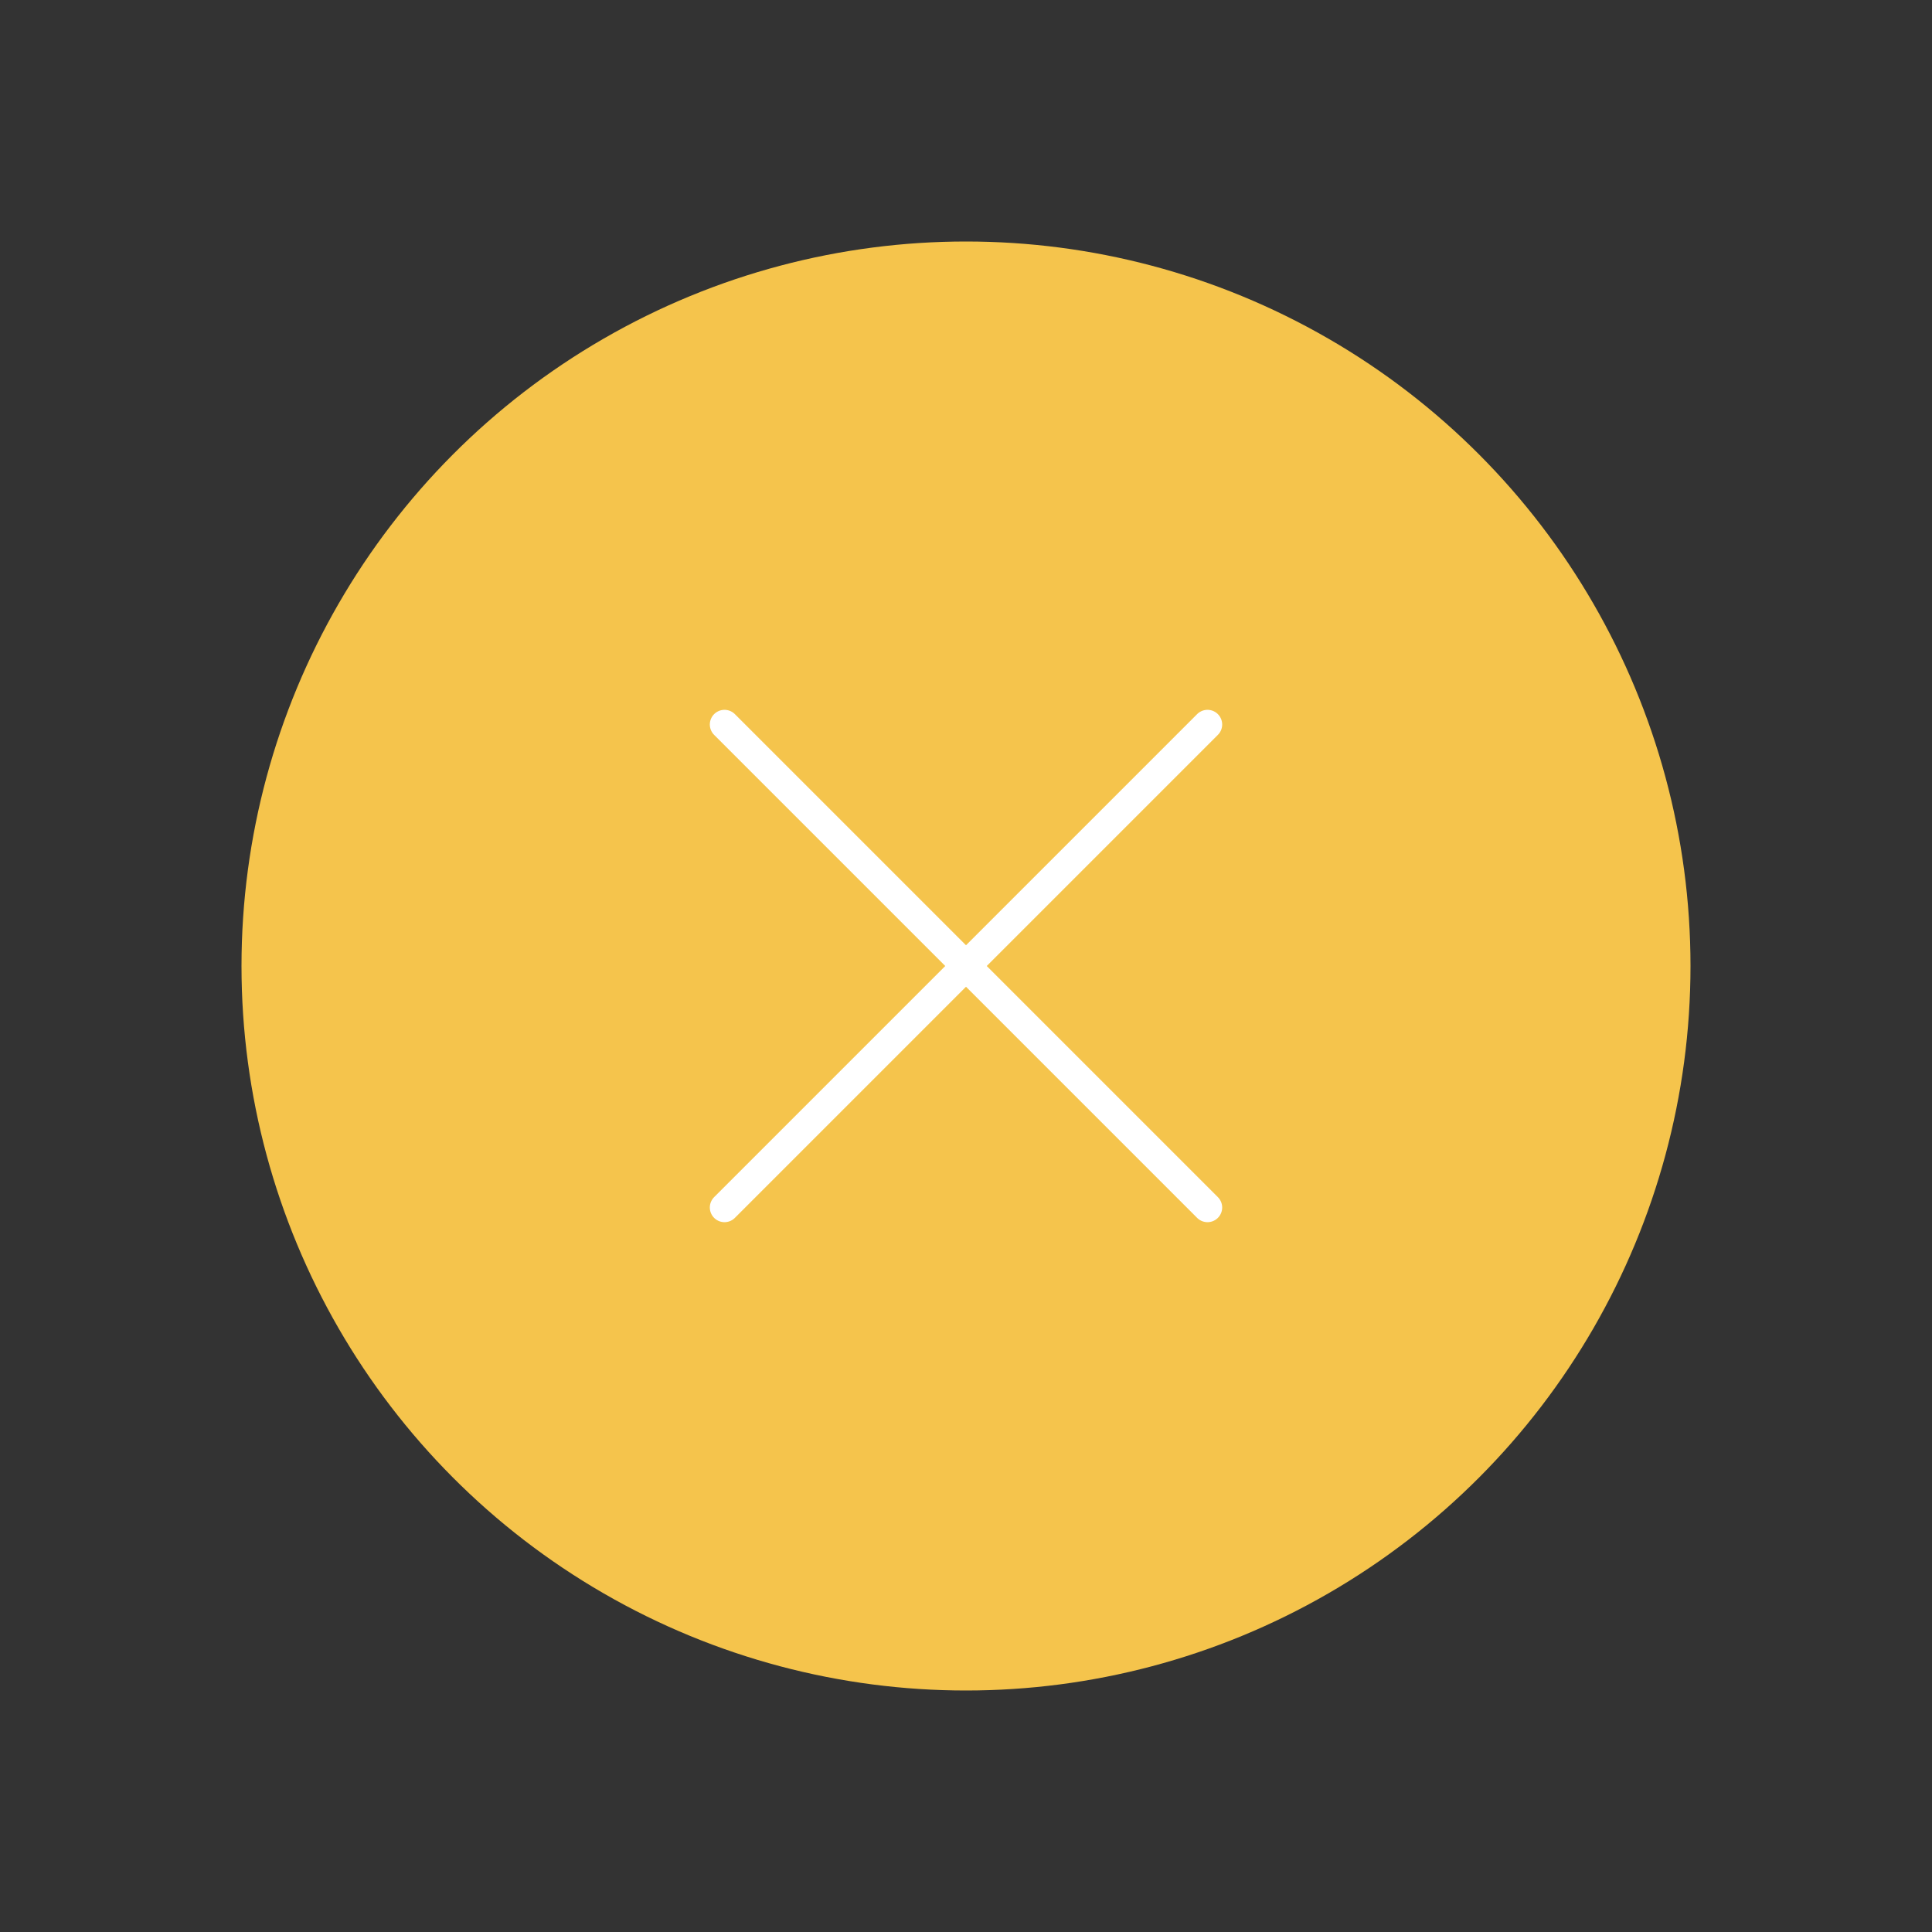 <svg width="79" height="79" viewBox="0 0 79 79" fill="none" xmlns="http://www.w3.org/2000/svg">
<rect x="0" y="0" width="79" height="79" fill="#333333" stroke="none"/>
<circle cx="39.5" cy="39.5" r="29.625" fill="#F5C44C"/>
<path d="M29.625 29.625L49.375 49.375" stroke="white" stroke-width="1.2" stroke-linecap="round"/>
<path d="M49.375 29.625L29.625 49.375" stroke="white" stroke-width="1.2" stroke-linecap="round"/>
</svg>
